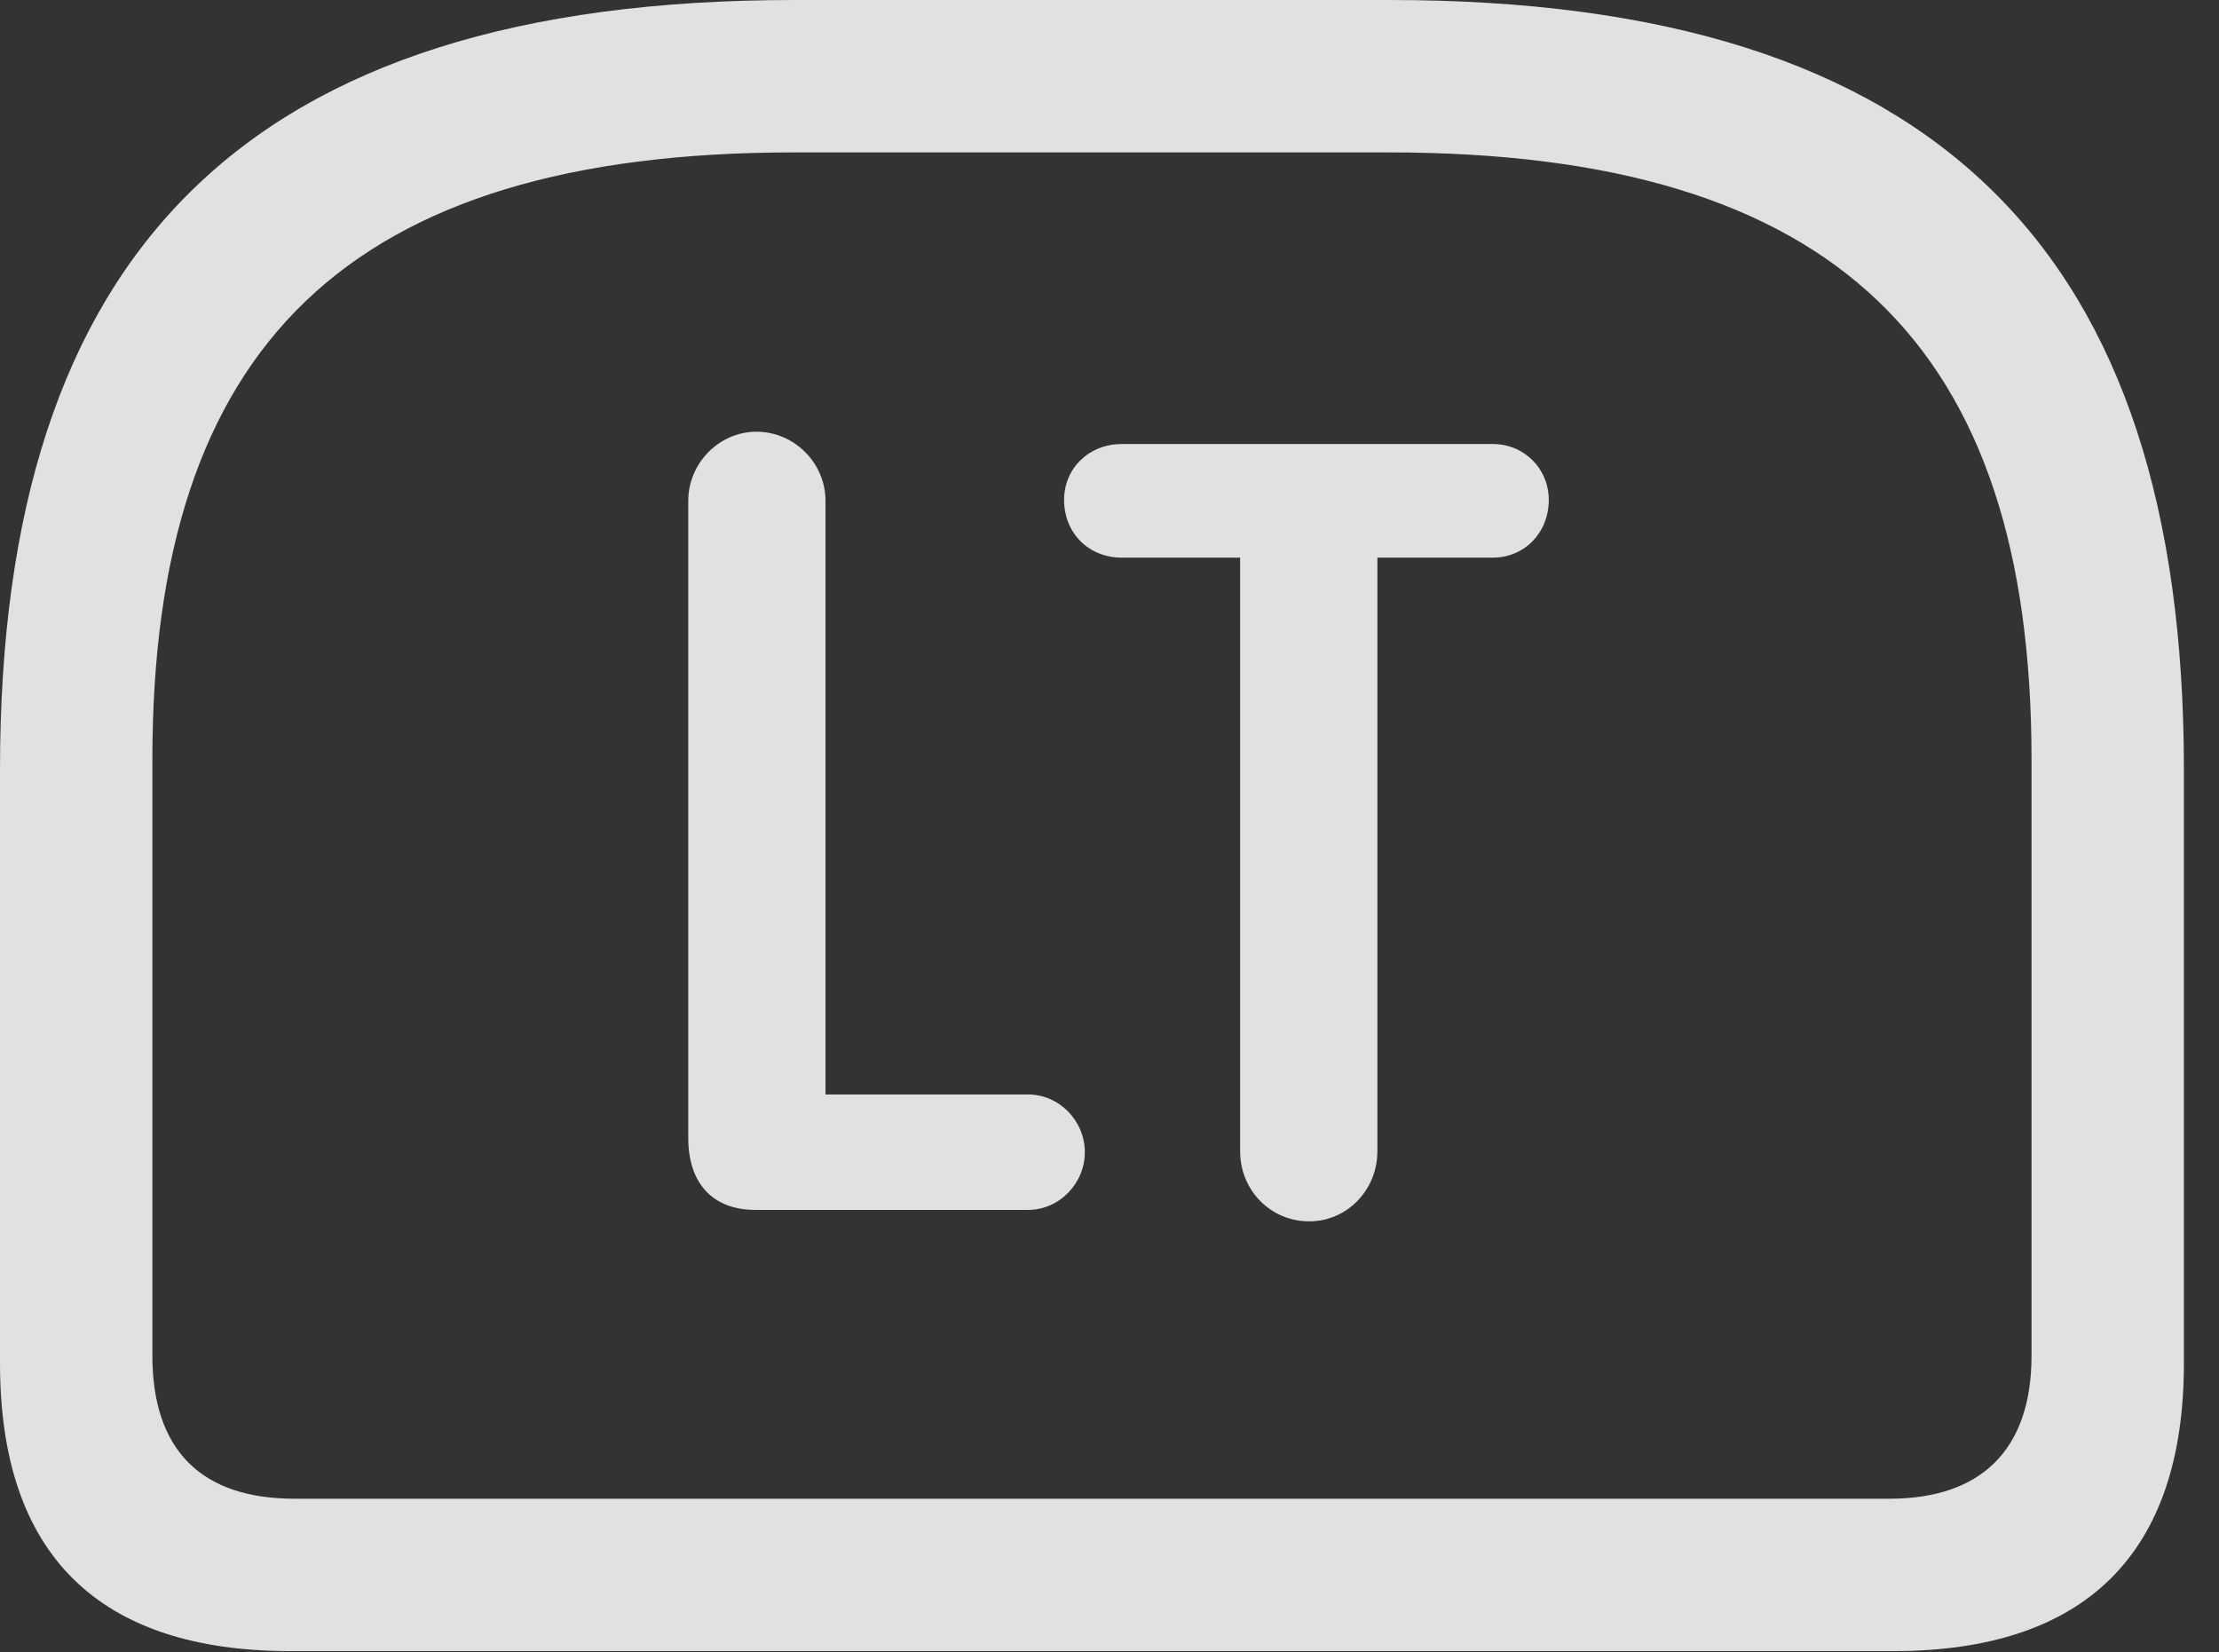 <?xml version="1.0" encoding="UTF-8"?>
<!--Generator: Apple Native CoreSVG 341-->
<!DOCTYPE svg
PUBLIC "-//W3C//DTD SVG 1.1//EN"
       "http://www.w3.org/Graphics/SVG/1.1/DTD/svg11.dtd">
<svg version="1.1" xmlns="http://www.w3.org/2000/svg" xmlns:xlink="http://www.w3.org/1999/xlink" viewBox="0 0 22.891 17.041">
 <rect x="0" y="0" width="22.891" height="17.041" fill="#333333" stroke="none"/>
 <g>
  <rect height="17.041" opacity="0" width="22.891" x="0" y="0"/>
  <path d="M8.193 0C2.529 0 0 2.607 0 7.939L0 14.062C0 16.035 1.016 17.031 2.998 17.031L19.531 17.031C21.514 17.031 22.529 16.025 22.529 14.062L22.529 7.939C22.529 2.607 20 0 14.336 0ZM8.193 1.572L14.326 1.572C18.945 1.572 20.957 3.574 20.957 7.832L20.957 13.984C20.957 14.961 20.43 15.459 19.492 15.459L3.037 15.459C2.08 15.459 1.572 14.961 1.572 13.984L1.572 7.832C1.572 3.574 3.584 1.572 8.193 1.572Z" fill="white" fill-opacity="0.85"/>
  <path d="M7.793 12.48L10.605 12.48C10.928 12.48 11.191 12.207 11.191 11.885C11.191 11.562 10.928 11.289 10.605 11.289L8.516 11.289L8.516 5.166C8.516 4.775 8.193 4.453 7.803 4.453C7.422 4.453 7.1 4.775 7.1 5.166L7.1 11.738C7.1 12.197 7.344 12.48 7.793 12.48ZM13.506 12.598C13.896 12.598 14.209 12.275 14.209 11.875L14.209 5.752L15.4 5.752C15.723 5.752 15.977 5.498 15.977 5.156C15.977 4.834 15.723 4.58 15.4 4.58L11.572 4.58C11.23 4.58 10.977 4.834 10.977 5.156C10.977 5.498 11.23 5.752 11.572 5.752L12.793 5.752L12.793 11.875C12.793 12.275 13.105 12.598 13.506 12.598Z" fill="white" fill-opacity="0.85"/>
 </g>
</svg>
